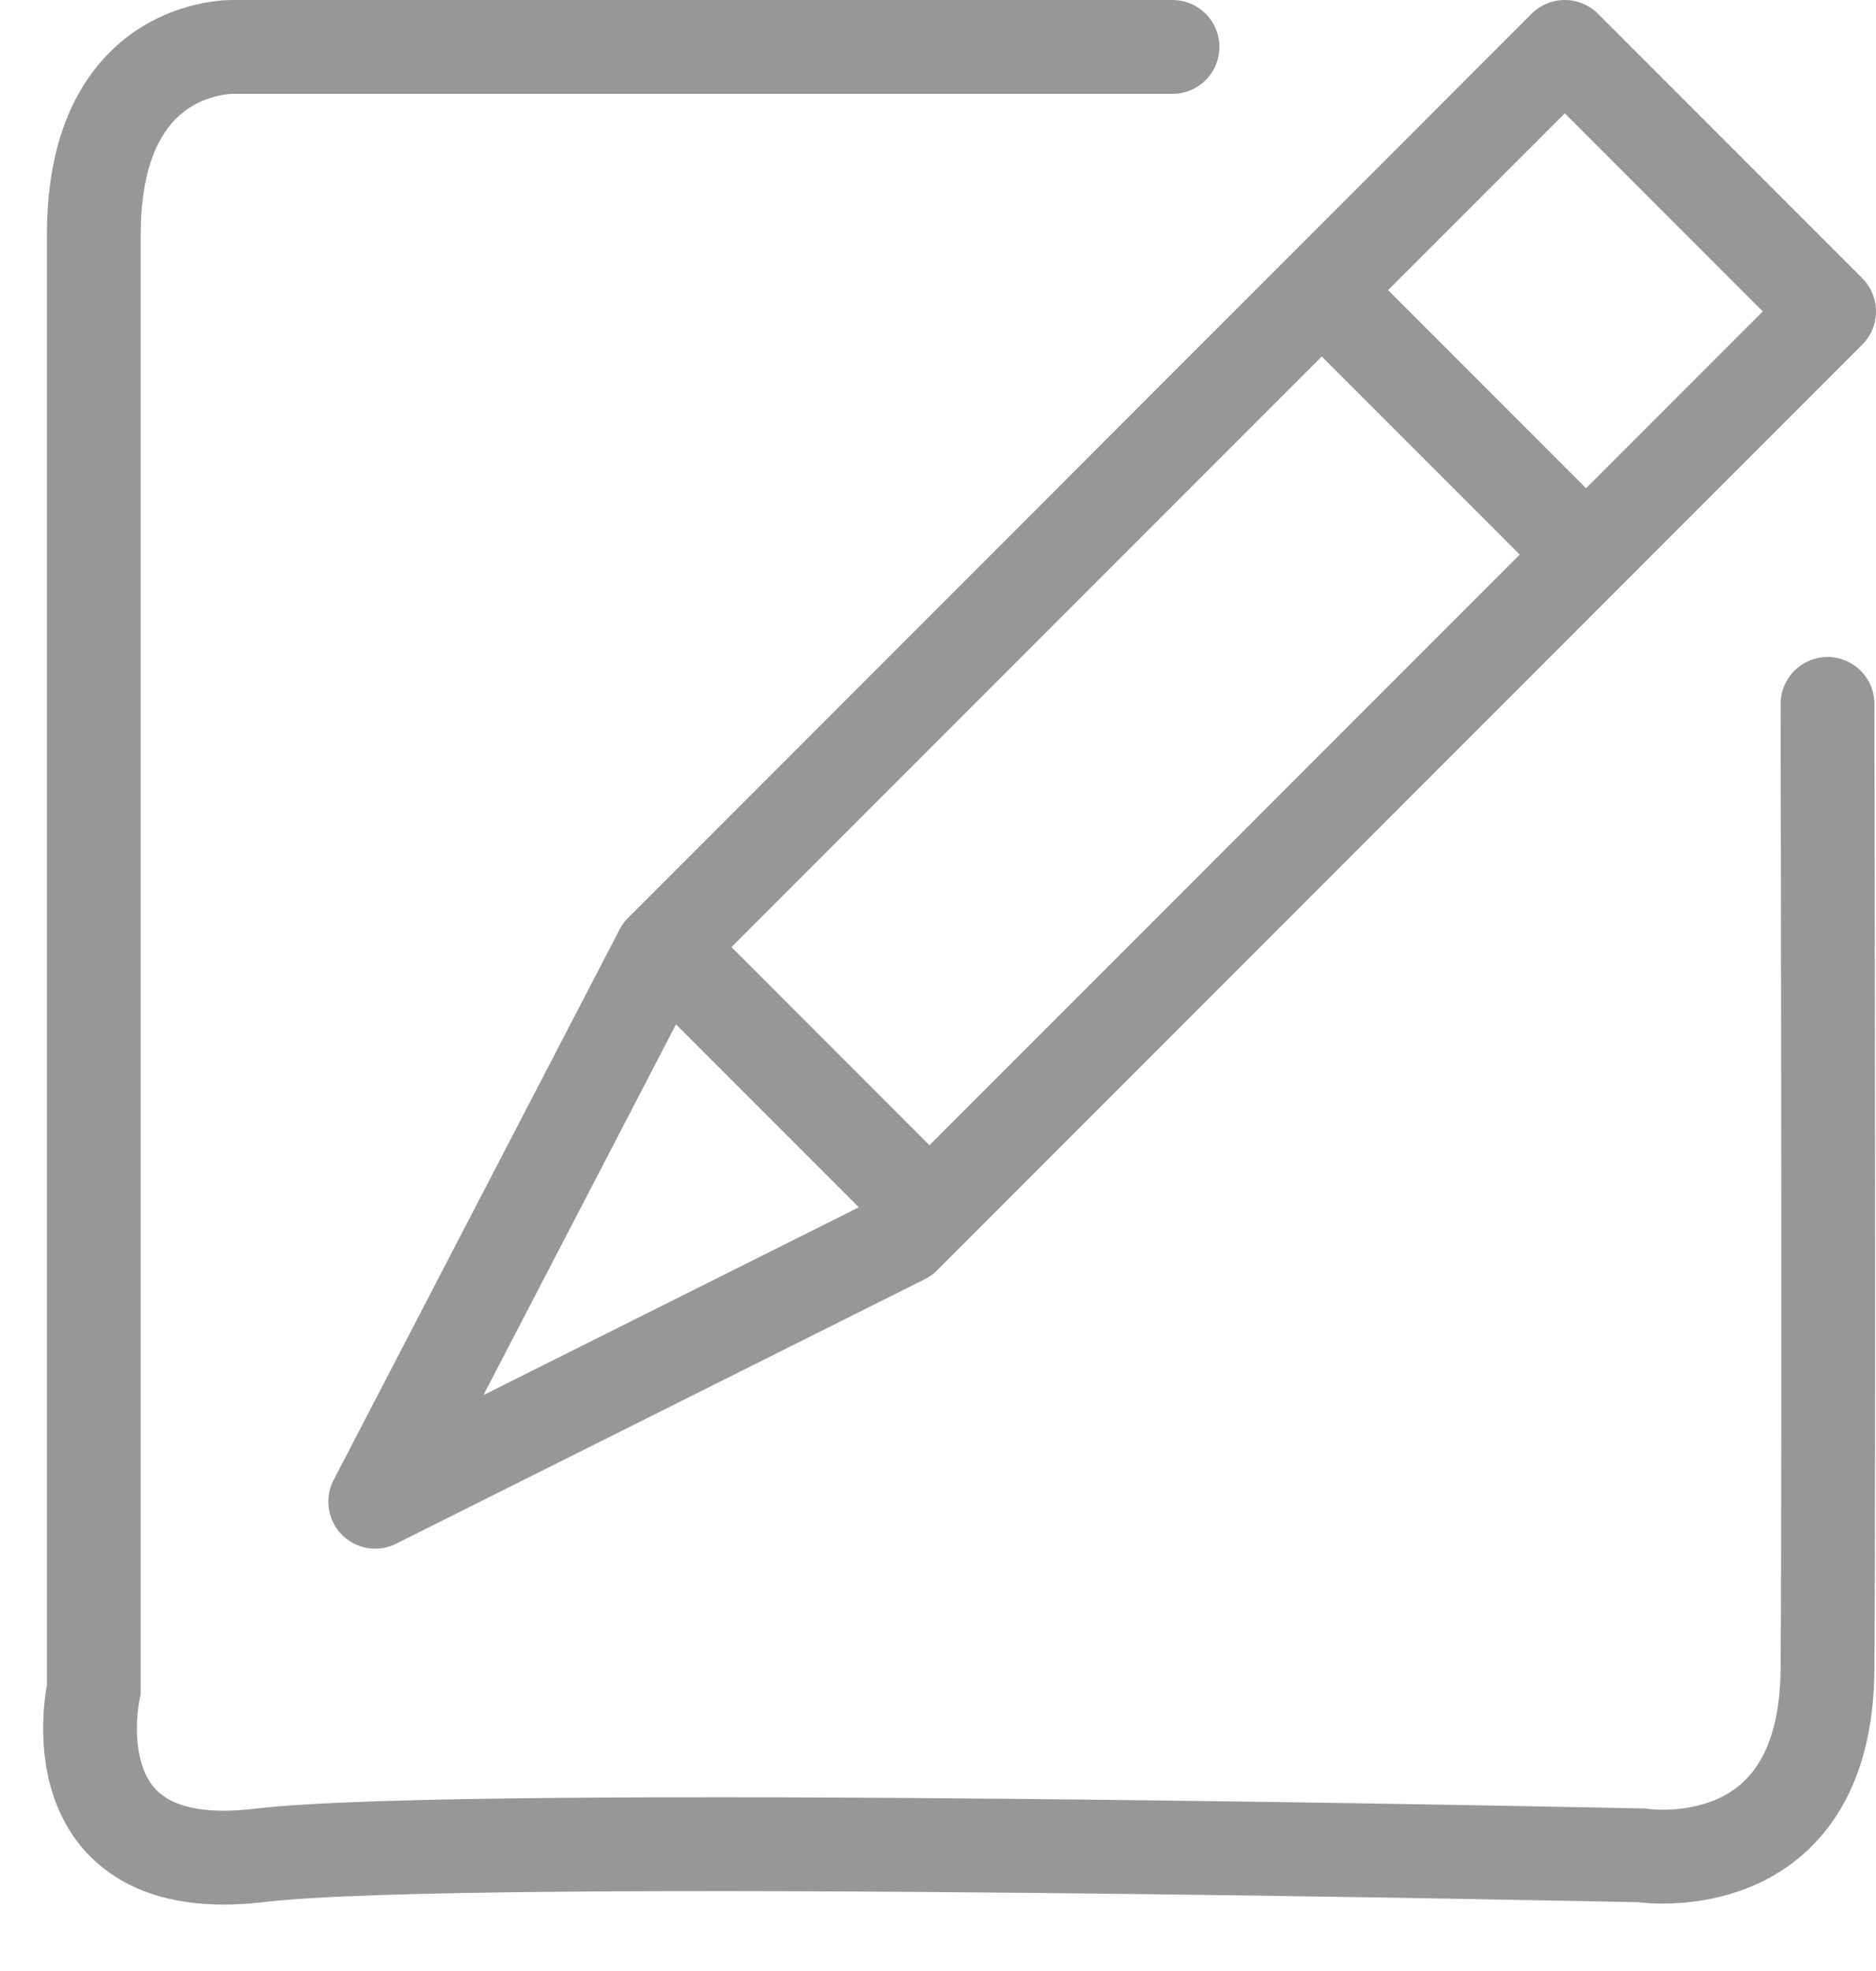 <?xml version="1.0" encoding="UTF-8"?>
<svg width="20px" height="21px" viewBox="0 0 20 21" version="1.1" xmlns="http://www.w3.org/2000/svg" xmlns:xlink="http://www.w3.org/1999/xlink">
    <!-- Generator: Sketch 43.1 (39012) - http://www.bohemiancoding.com/sketch -->
    <title>发表</title>
    <desc>Created with Sketch.</desc>
    <defs></defs>
    <g id="Welcome" stroke="none" stroke-width="1" fill="none" fill-rule="evenodd">
        <g id="账号信息" transform="translate(-81, -248)" stroke="#979797">
            <g id="左侧栏" transform="translate(78, 169)">
                <g id="发表" transform="translate(3, 79)">
                    <path d="M12.5,0.5 L2.5,0.5 C2.5,0.5 1,0.439 1,2.5 C1,4.561 1,18 1,18 C1,18 0.536,20.036 2.768,19.768 C5,19.5 17.502,19.768 17.502,19.768 C17.502,19.768 19.465,20.074 19.483,17.787 C19.5,15.5 19.483,7.5 19.483,7.5" id="Path-2" stroke-linecap="round"></path>
                    <polygon id="Path-3" stroke-linecap="round" stroke-linejoin="round" points="16.682 0.5 7.05 10.132 4 16 9.636 13.182 19.5 3.318"></polygon>
                    <path d="M14,3 L17,6" id="Path-4"></path>
                    <path d="M7,10 L9.761,12.761" id="Path-5"></path>
                </g>
            </g>
        </g>
    </g>
</svg>